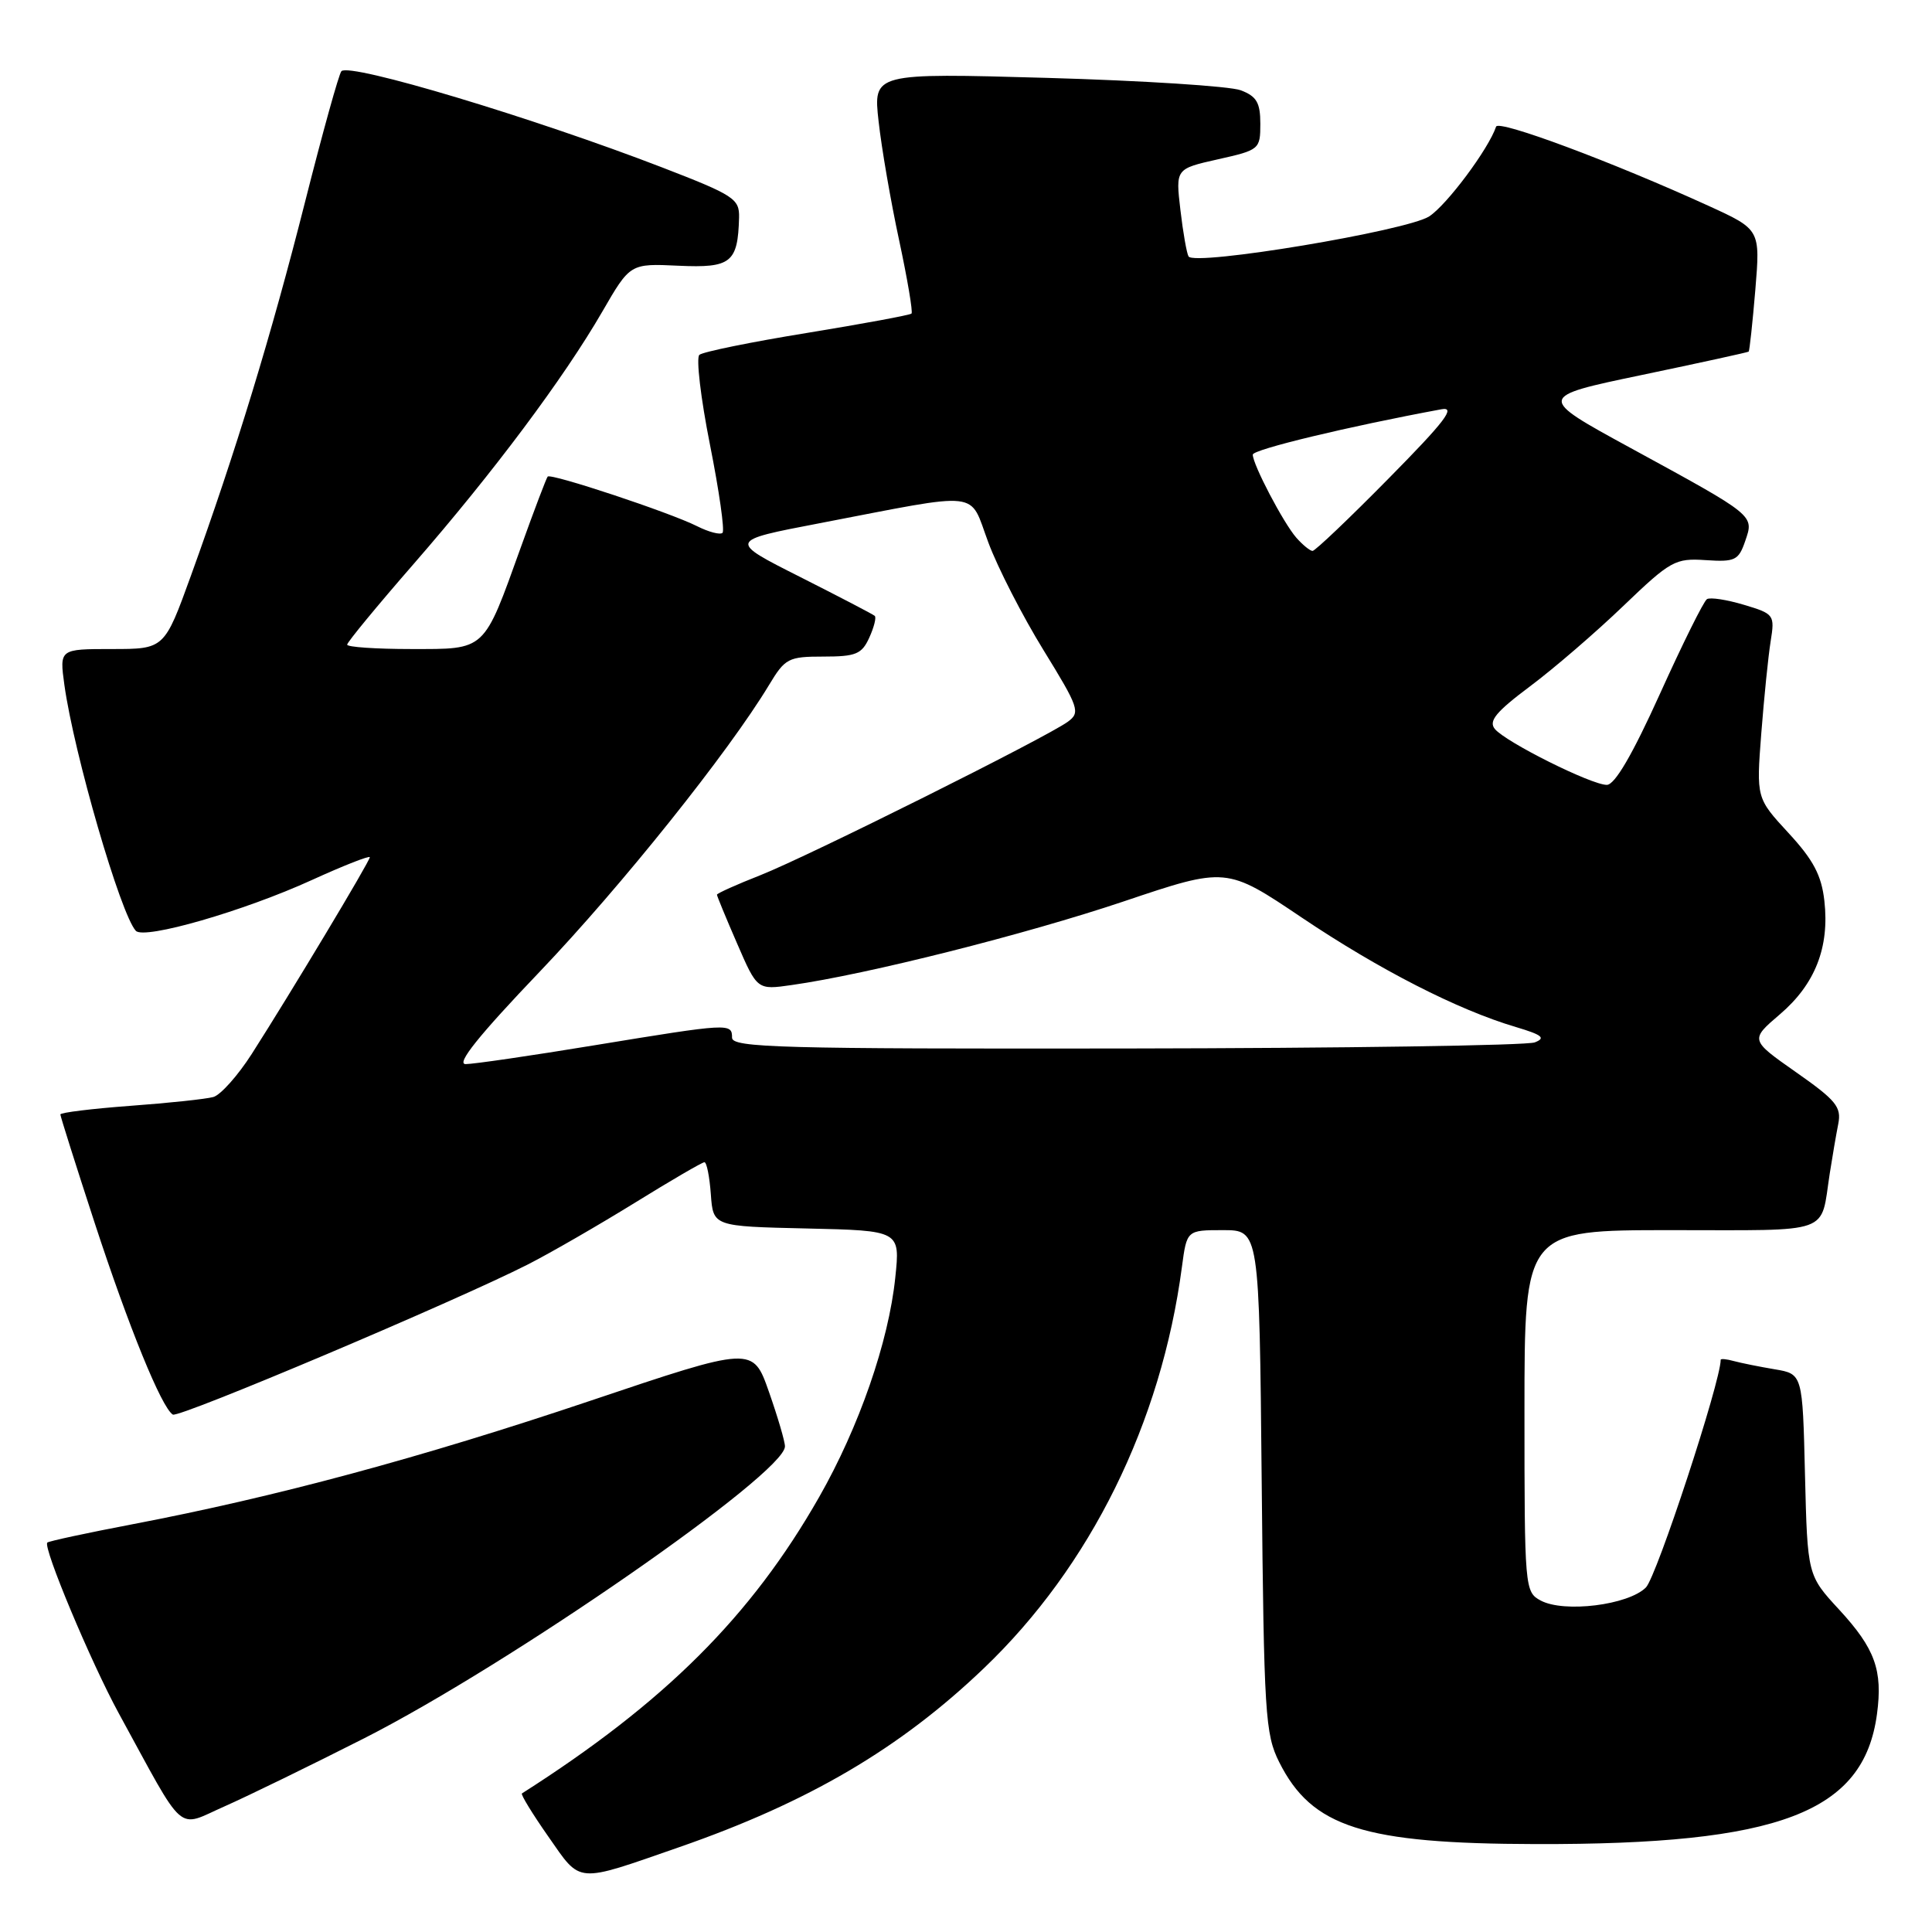 <?xml version="1.0" encoding="UTF-8" standalone="no"?>
<!DOCTYPE svg PUBLIC "-//W3C//DTD SVG 1.1//EN" "http://www.w3.org/Graphics/SVG/1.1/DTD/svg11.dtd" >
<svg xmlns="http://www.w3.org/2000/svg" xmlns:xlink="http://www.w3.org/1999/xlink" version="1.1" viewBox="0 0 256 256">
 <g >
 <path fill="currentColor"
d=" M 90.00 244.76 C 107.12 238.81 119.25 231.69 130.36 221.06 C 144.49 207.56 153.87 188.56 156.61 167.88 C 157.26 163.00 157.26 163.00 162.06 163.00 C 166.86 163.00 166.86 163.00 167.18 196.25 C 167.48 227.14 167.64 229.78 169.50 233.49 C 173.83 242.12 180.64 244.30 203.50 244.35 C 235.80 244.43 246.96 240.18 248.71 227.12 C 249.49 221.31 248.45 218.45 243.72 213.31 C 239.50 208.74 239.50 208.74 239.17 195.40 C 238.85 182.06 238.85 182.06 235.17 181.44 C 233.15 181.10 230.71 180.61 229.75 180.35 C 228.79 180.08 228.00 180.01 228.00 180.18 C 228.00 183.08 219.51 208.93 218.09 210.35 C 215.76 212.68 207.25 213.74 204.15 212.08 C 202.04 210.95 202.00 210.45 202.00 186.96 C 202.00 163.00 202.00 163.00 221.43 163.00 C 243.08 163.00 241.18 163.68 242.45 155.50 C 242.79 153.30 243.30 150.34 243.58 148.92 C 244.02 146.68 243.29 145.79 237.98 142.07 C 231.88 137.79 231.88 137.79 235.87 134.38 C 240.52 130.40 242.43 125.52 241.74 119.38 C 241.36 115.98 240.28 113.94 236.98 110.37 C 232.72 105.75 232.72 105.75 233.38 97.16 C 233.75 92.44 234.30 86.95 234.62 84.98 C 235.18 81.47 235.09 81.34 231.08 80.14 C 228.81 79.46 226.61 79.12 226.18 79.39 C 225.75 79.66 222.95 85.30 219.95 91.94 C 216.30 100.01 213.97 104.00 212.91 104.00 C 210.86 104.00 199.54 98.35 198.08 96.60 C 197.21 95.55 198.21 94.33 202.74 90.94 C 205.91 88.57 211.48 83.77 215.11 80.28 C 221.36 74.29 221.97 73.95 226.01 74.22 C 229.91 74.48 230.37 74.25 231.25 71.69 C 232.43 68.24 232.64 68.41 216.08 59.37 C 203.65 52.59 203.65 52.59 217.58 49.68 C 225.23 48.08 231.59 46.69 231.71 46.59 C 231.82 46.49 232.22 42.81 232.59 38.41 C 233.25 30.41 233.25 30.41 226.38 27.27 C 213.65 21.46 198.56 15.83 198.24 16.78 C 197.26 19.71 191.74 27.13 189.38 28.67 C 186.46 30.58 158.29 35.28 157.49 33.98 C 157.25 33.59 156.76 30.82 156.41 27.82 C 155.77 22.37 155.77 22.37 161.38 21.11 C 166.88 19.88 167.00 19.78 167.00 16.40 C 167.00 13.60 166.51 12.76 164.40 11.96 C 162.96 11.42 151.42 10.68 138.75 10.32 C 115.70 9.67 115.70 9.67 116.42 16.09 C 116.81 19.61 118.03 26.70 119.14 31.84 C 120.24 36.98 120.98 41.35 120.78 41.55 C 120.58 41.75 114.36 42.90 106.96 44.11 C 99.56 45.31 93.13 46.62 92.67 47.02 C 92.22 47.42 92.85 52.77 94.07 58.90 C 95.29 65.03 96.04 70.29 95.74 70.60 C 95.43 70.90 93.91 70.50 92.34 69.71 C 88.79 67.92 72.98 62.67 72.57 63.15 C 72.40 63.34 70.80 67.55 69.02 72.50 C 64.02 86.40 64.45 86.00 54.48 86.00 C 49.81 86.00 46.00 85.74 46.00 85.42 C 46.00 85.10 49.99 80.26 54.86 74.67 C 65.35 62.62 74.70 50.12 79.81 41.29 C 83.50 34.91 83.50 34.91 89.90 35.21 C 96.87 35.53 97.77 34.81 97.93 28.83 C 97.99 26.34 97.27 25.87 87.75 22.19 C 70.64 15.59 46.37 8.30 45.24 9.43 C 44.92 9.75 42.75 17.55 40.42 26.76 C 35.96 44.39 31.18 60.04 25.31 76.25 C 21.78 86.00 21.78 86.00 14.83 86.00 C 7.88 86.00 7.88 86.00 8.53 90.75 C 9.80 99.87 15.98 121.16 18.00 123.34 C 19.11 124.53 32.30 120.73 41.34 116.60 C 45.55 114.68 49.00 113.33 49.00 113.59 C 49.00 114.12 38.52 131.58 33.36 139.65 C 31.53 142.51 29.24 145.08 28.27 145.36 C 27.29 145.63 22.34 146.16 17.25 146.53 C 12.16 146.91 8.00 147.42 8.00 147.67 C 8.00 147.92 10.05 154.40 12.55 162.06 C 17.06 175.84 21.41 186.52 22.90 187.44 C 23.70 187.93 60.41 172.40 69.96 167.54 C 72.96 166.01 79.33 162.33 84.11 159.38 C 88.89 156.42 93.05 154.00 93.34 154.00 C 93.64 154.00 94.02 155.91 94.19 158.25 C 94.50 162.50 94.50 162.50 106.89 162.78 C 119.28 163.06 119.28 163.06 118.63 169.28 C 117.75 177.80 113.83 189.09 108.54 198.37 C 99.54 214.17 88.08 225.59 69.16 237.64 C 68.97 237.76 70.54 240.33 72.66 243.36 C 77.05 249.64 76.16 249.57 90.00 244.76 Z  M 48.30 230.31 C 67.56 220.52 103.98 195.26 104.01 191.66 C 104.02 191.02 103.06 187.77 101.89 184.43 C 99.76 178.36 99.76 178.36 78.13 185.64 C 55.78 193.16 36.52 198.35 17.56 201.97 C 11.54 203.12 6.46 204.21 6.27 204.40 C 5.66 205.01 12.04 220.24 15.72 226.99 C 24.72 243.46 23.29 242.20 29.76 239.35 C 32.92 237.95 41.26 233.88 48.30 230.31 Z  M 71.52 128.75 C 82.34 117.41 96.54 99.66 101.91 90.75 C 104.03 87.23 104.46 87.00 109.10 87.00 C 113.40 87.00 114.19 86.68 115.18 84.50 C 115.81 83.12 116.14 81.82 115.91 81.61 C 115.69 81.40 111.22 79.08 106.00 76.44 C 96.50 71.65 96.50 71.65 108.50 69.35 C 130.48 65.13 128.34 64.89 130.96 71.88 C 132.20 75.22 135.49 81.63 138.26 86.13 C 142.97 93.78 143.18 94.40 141.50 95.63 C 138.64 97.72 107.08 113.47 100.75 115.97 C 97.59 117.21 95.00 118.38 95.00 118.55 C 95.00 118.73 96.20 121.64 97.67 125.02 C 100.34 131.18 100.34 131.18 104.92 130.52 C 114.89 129.11 135.93 123.80 148.87 119.45 C 162.50 114.86 162.50 114.86 172.50 121.59 C 182.77 128.49 193.16 133.81 200.87 136.09 C 204.36 137.13 204.86 137.54 203.37 138.12 C 202.34 138.53 177.99 138.89 149.25 138.93 C 103.44 138.99 97.00 138.82 97.00 137.50 C 97.00 135.55 96.68 135.57 78.80 138.50 C 70.42 139.88 62.73 141.00 61.70 141.00 C 60.40 141.00 63.42 137.23 71.52 128.75 Z  M 171.77 71.25 C 170.07 69.31 166.00 61.56 166.00 60.24 C 166.00 59.56 178.66 56.51 191.00 54.23 C 192.97 53.87 191.47 55.83 184.02 63.38 C 178.81 68.67 174.26 73.00 173.92 73.00 C 173.59 73.00 172.62 72.21 171.77 71.25 Z "/>
</g>
</svg>